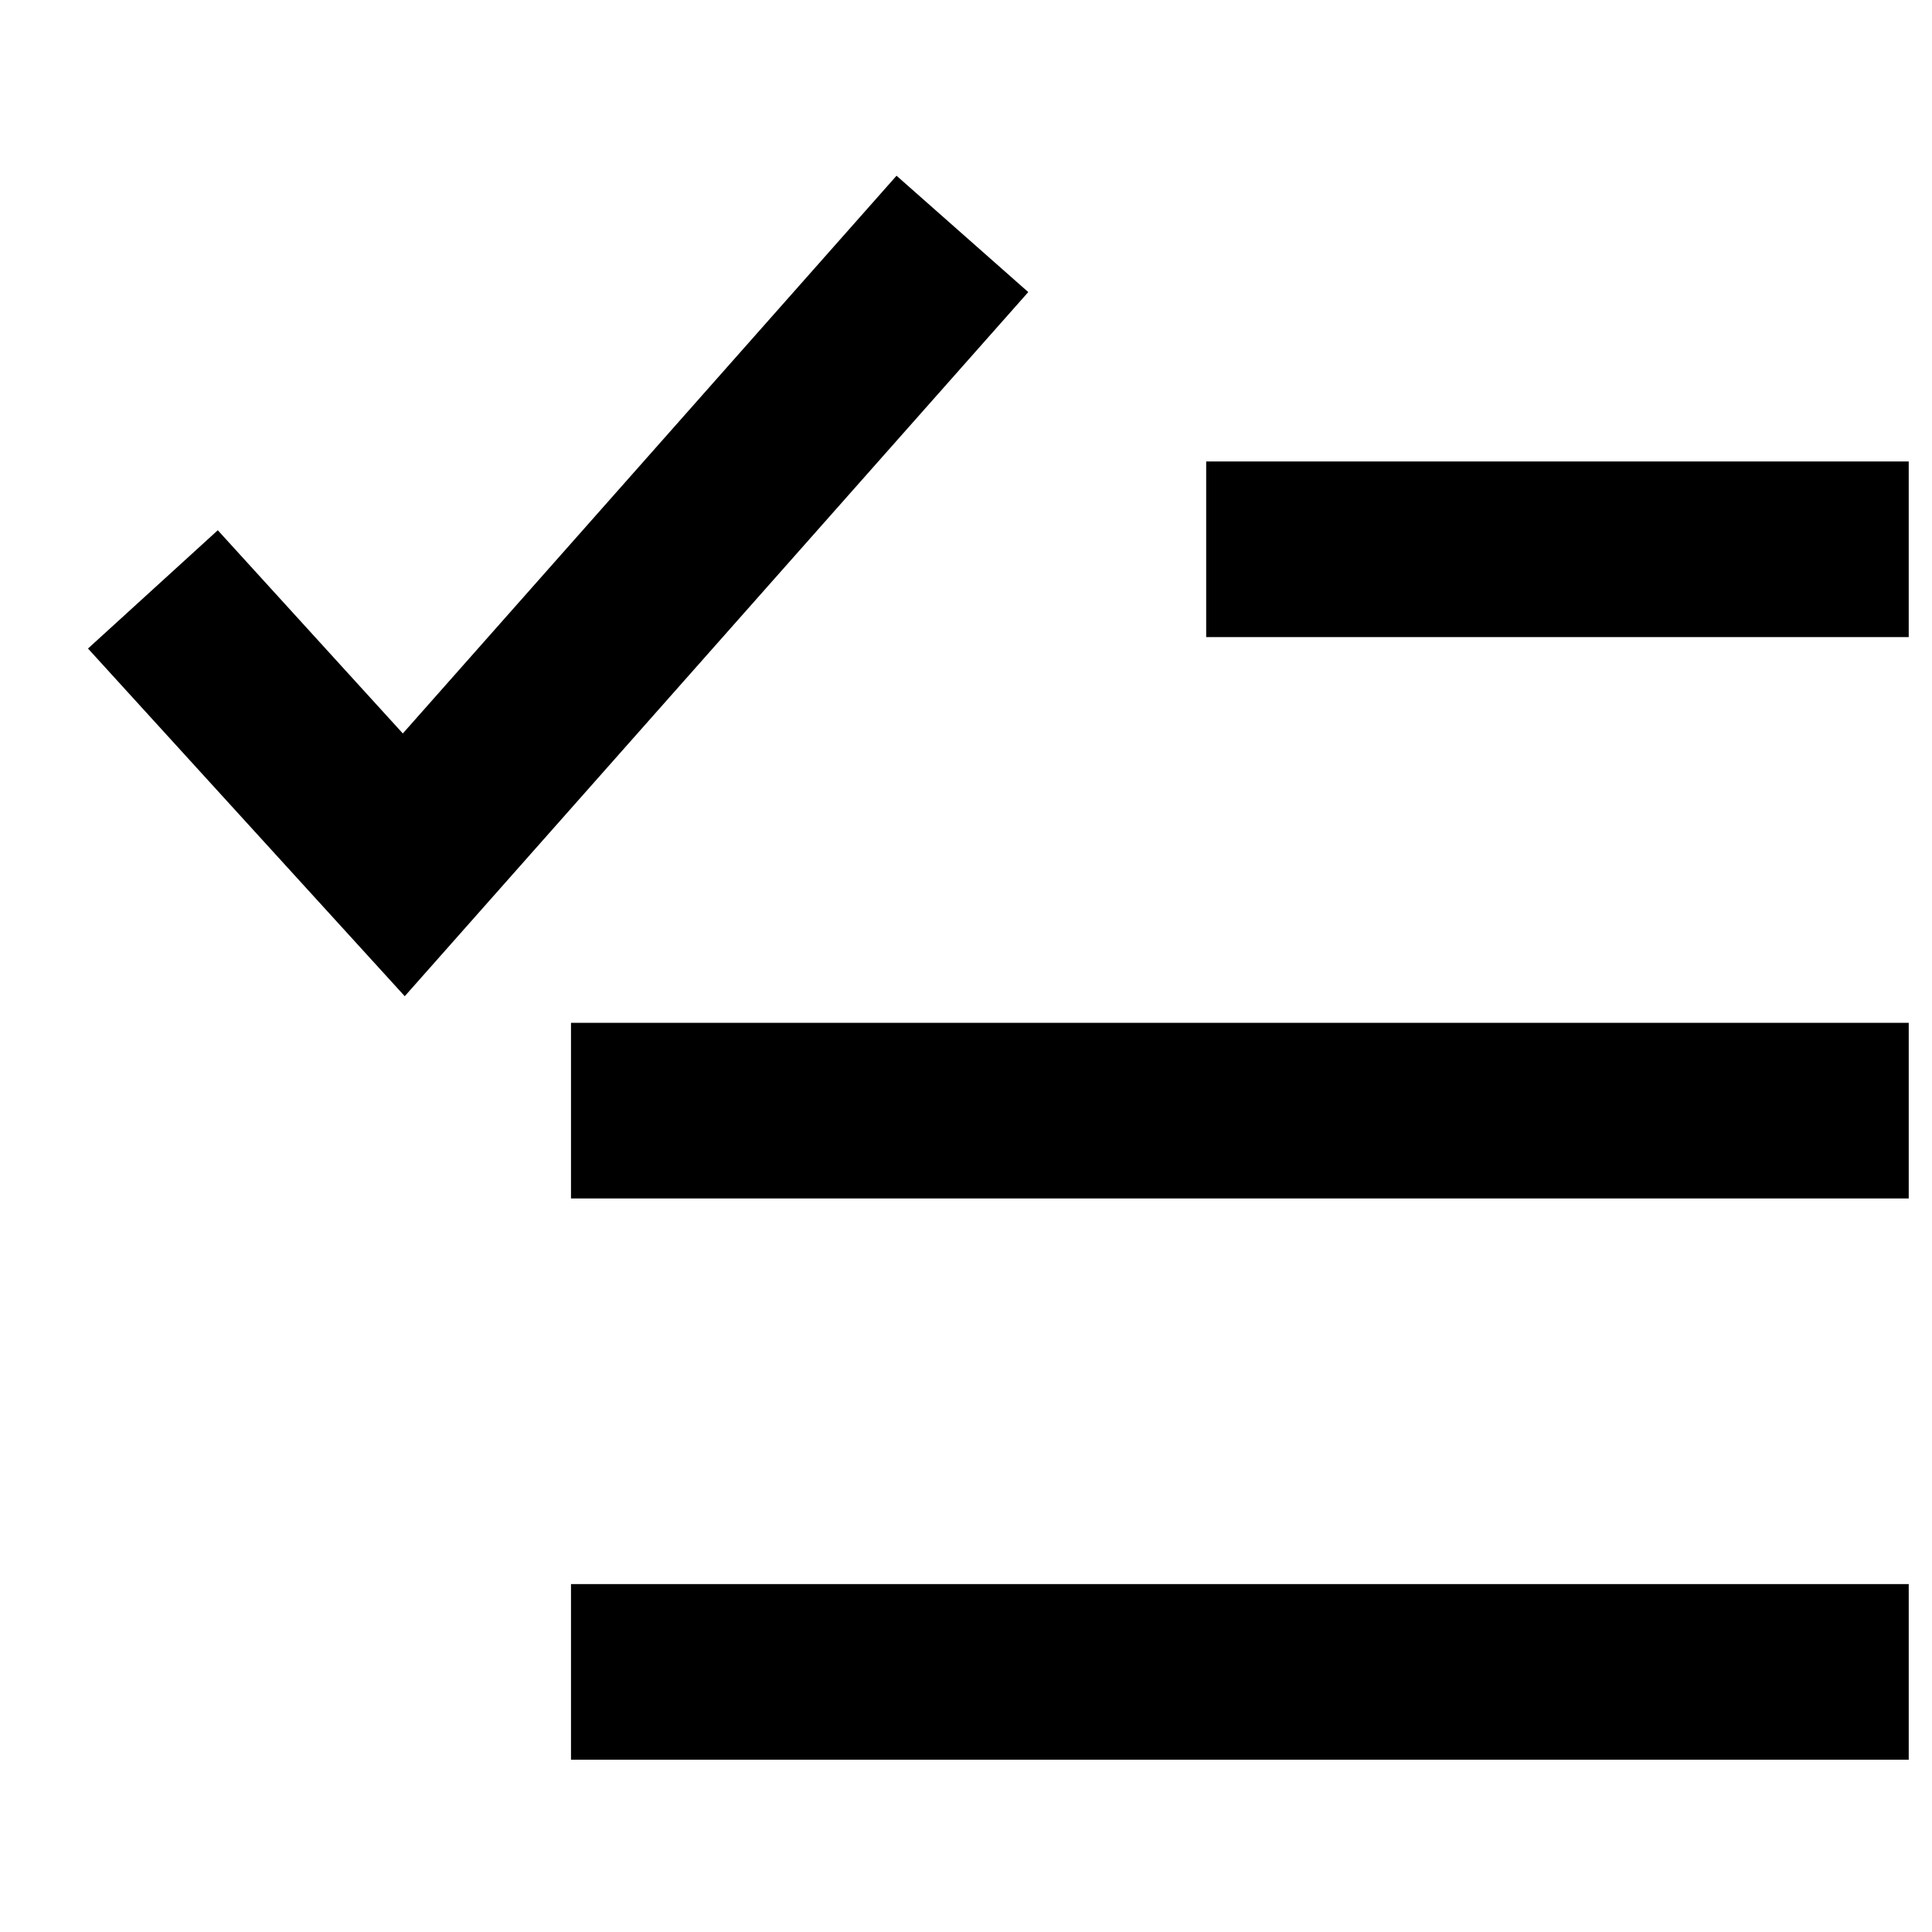 <?xml version="1.0" standalone="no"?>
<svg  viewBox="0 0 1024 1024" fill="currentColor"  version="1.1" xmlns="http://www.w3.org/2000/svg" xmlns:xlink="http://www.w3.org/1999/xlink" width="200" height="200">
    <defs><style type="text/css"></style></defs>
    <path d="M302.639 932.678v-93.091h709.027v93.091z m0-297.472v-93.091h709.027v93.091z m-256-291.468L115.433 281.041l98.071 107.706 261.679-295.61 69.818 61.673-330.473 373.201z m592.663-6.051v-93.091h372.364v93.091z" p-id="2650"></path>
</svg>